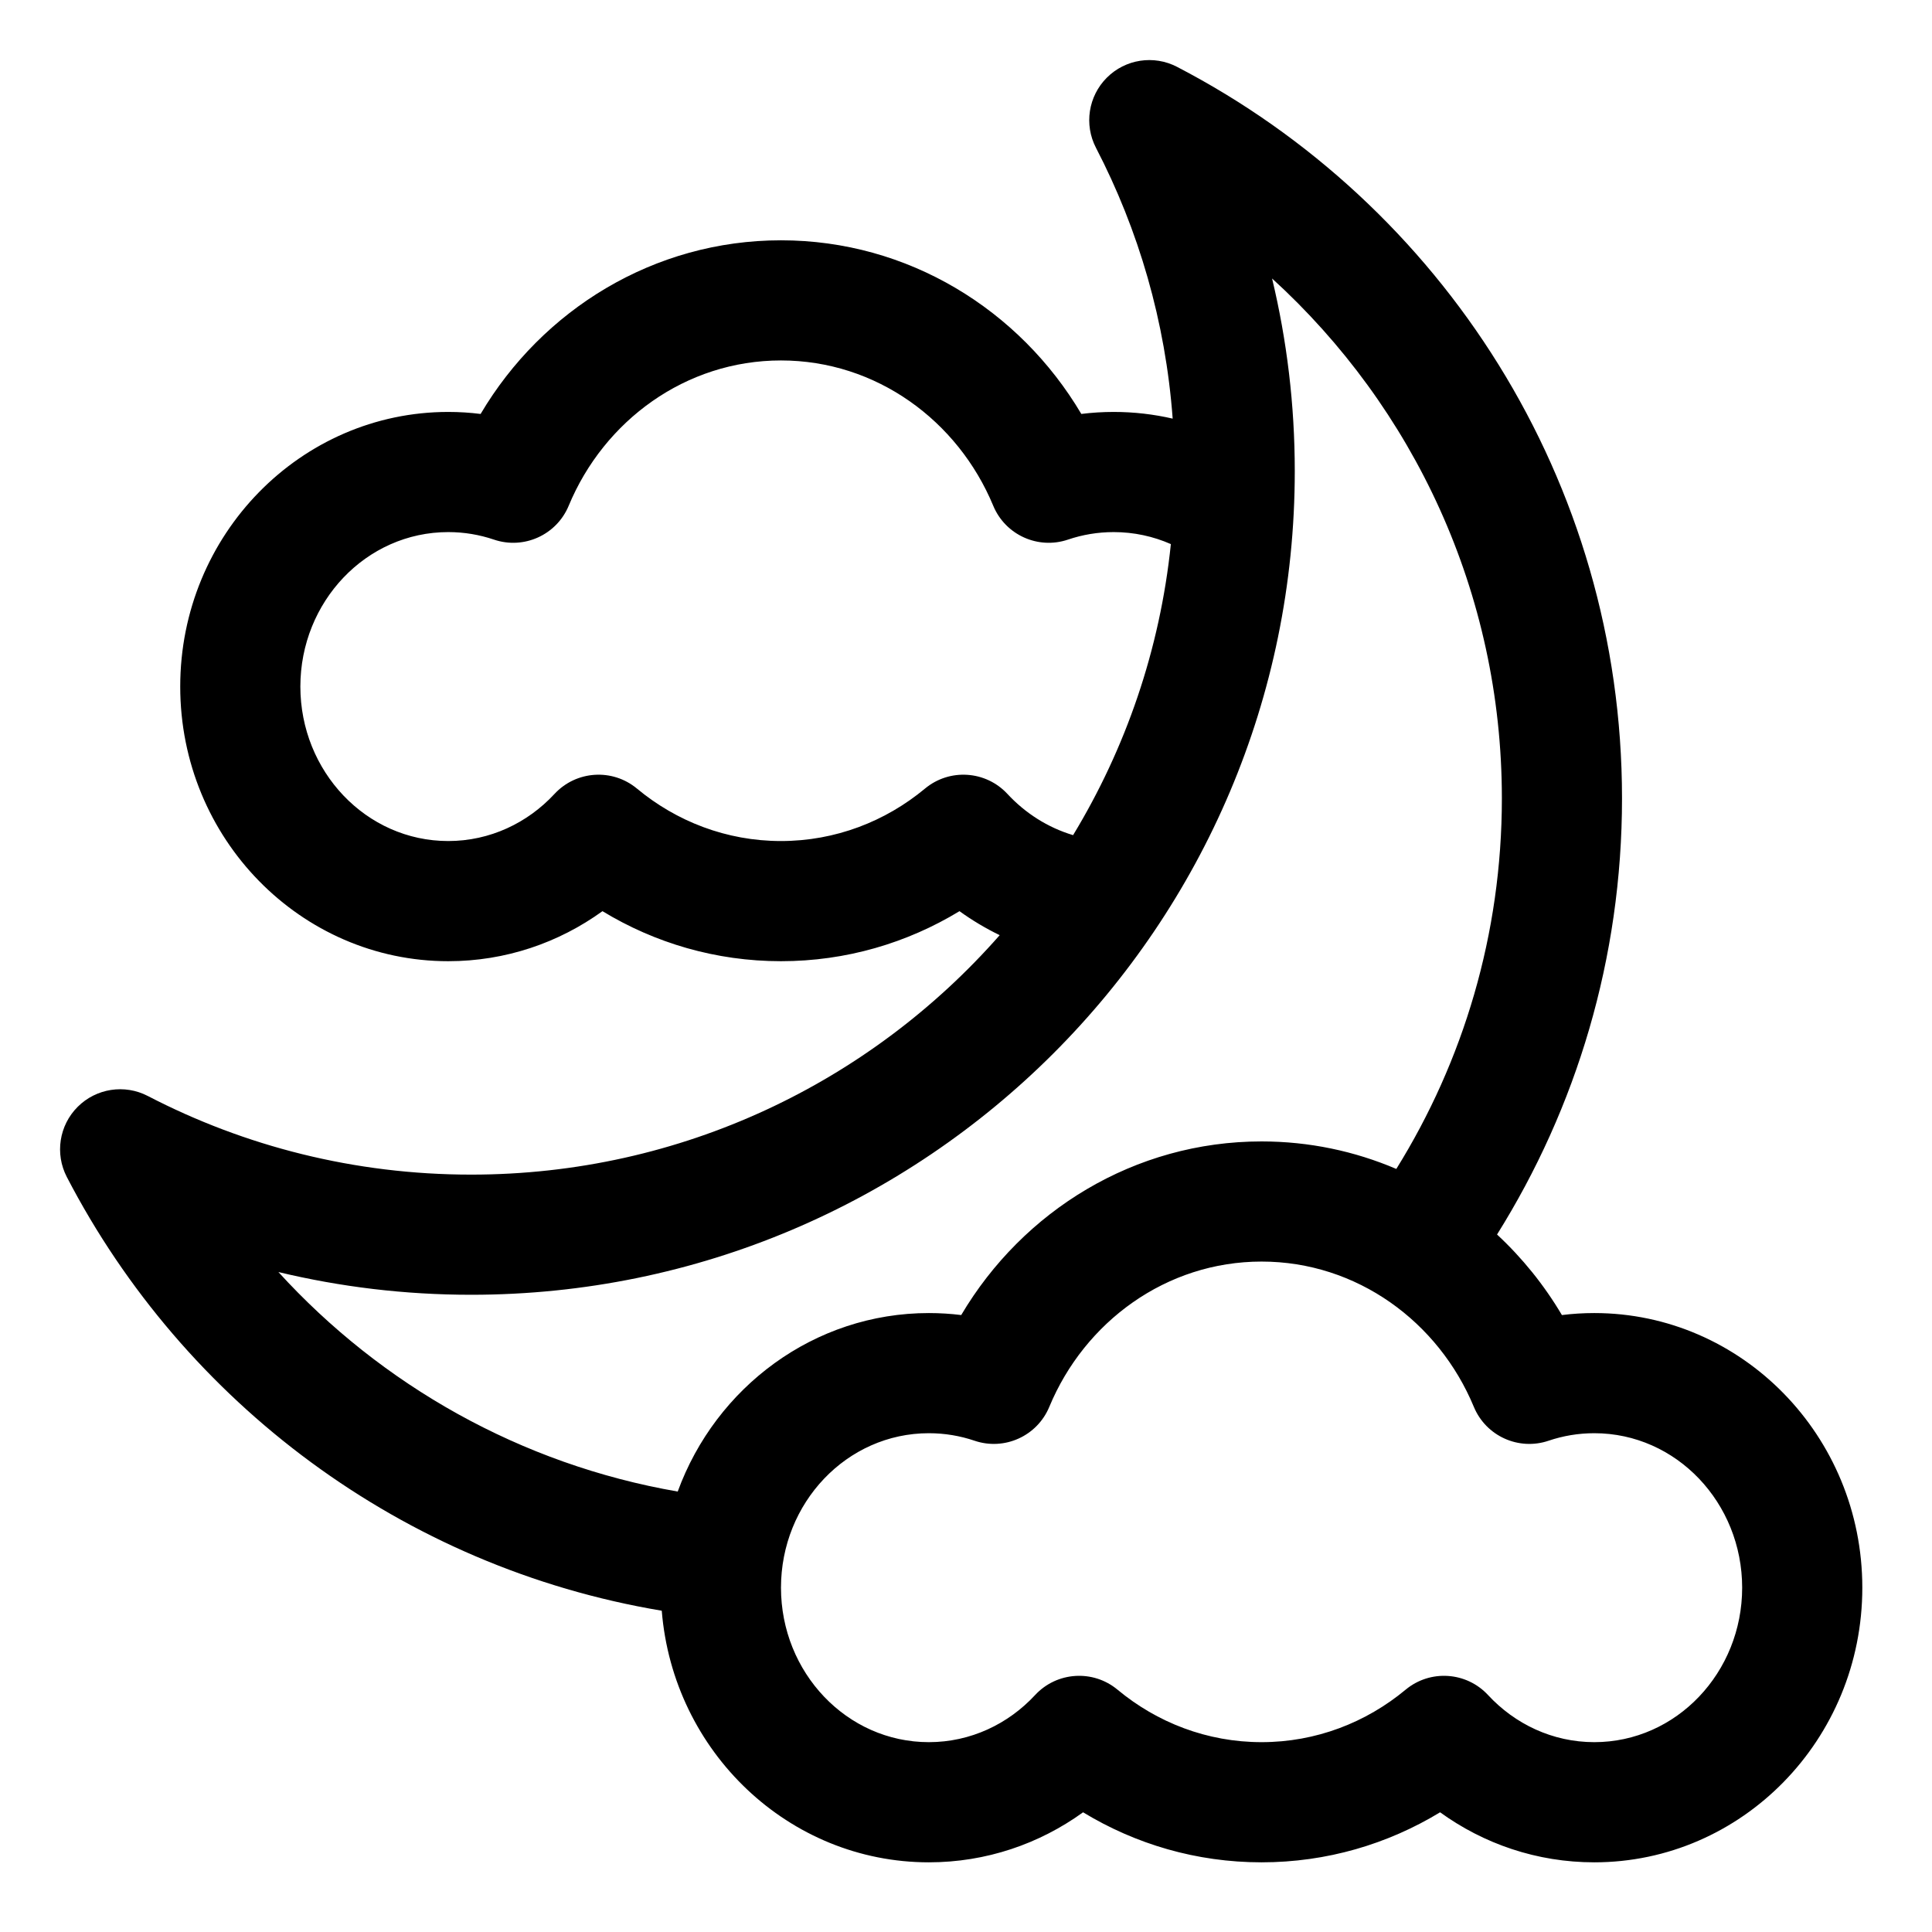 <svg
        height="100%"
        style="fill-rule:evenodd;clip-rule:evenodd;stroke-linejoin:round;stroke-miterlimit:2;"
        version="1.1"
        viewBox="0 0 134 134"
        width="100%"
        xml:space="preserve"
        xmlns="http://www.w3.org/2000/svg"><path d="M81.335,29.035c-1.317,-0.304 -2.686,-0.464 -4.091,-0.464c-0.76,0 -1.51,0.047 -2.246,0.139c-4.279,-7.232 -12.021,-12.043 -20.831,-12.043c-8.811,-0 -16.553,4.811 -20.833,12.044c-0.735,-0.093 -1.484,-0.14 -2.244,-0.14c-10.224,0 -18.59,8.5 -18.59,19.048c-0,10.548 8.366,19.048 18.59,19.048c3.976,-0 7.667,-1.281 10.696,-3.47c3.63,2.206 7.864,3.47 12.381,3.47c4.517,-0 8.75,-1.264 12.382,-3.47c0.877,0.634 1.809,1.191 2.788,1.664c-8.943,10.178 -22.058,16.608 -36.662,16.608c-8.083,0 -15.709,-1.968 -22.422,-5.453c-1.613,-0.837 -3.581,-0.532 -4.866,0.752c-1.285,1.285 -1.589,3.254 -0.752,4.866c8.124,15.651 23.277,27.074 41.263,30.082c0.794,9.796 8.823,17.451 18.525,17.451c3.977,-0 7.667,-1.281 10.697,-3.47c3.63,2.206 7.863,3.47 12.38,3.47c4.517,-0 8.751,-1.264 12.382,-3.47c3.027,2.189 6.718,3.47 10.695,3.47c10.223,-0 18.59,-8.5 18.59,-19.048c-0,-10.548 -8.367,-19.048 -18.59,-19.048c-0.76,0 -1.51,0.047 -2.246,0.139c-1.232,-2.083 -2.751,-3.964 -4.499,-5.587c5.492,-8.776 8.668,-19.145 8.668,-30.25c-0,-22.063 -12.533,-41.222 -30.866,-50.738c-1.612,-0.837 -3.581,-0.533 -4.866,0.752c-1.284,1.285 -1.589,3.253 -0.752,4.866c2.957,5.696 4.822,12.05 5.319,18.782Zm-13.745,70.89c2.077,0.706 4.346,-0.321 5.187,-2.348c2.45,-5.902 8.11,-10.077 14.723,-10.077c6.613,0 12.273,4.175 14.723,10.077c0.841,2.027 3.11,3.054 5.187,2.348c0.997,-0.338 2.062,-0.52 3.167,-0.52c5.697,-0 10.256,4.836 10.256,10.714c0,5.878 -4.559,10.714 -10.256,10.714c-2.898,0 -5.51,-1.261 -7.368,-3.266c-1.505,-1.624 -4.017,-1.788 -5.72,-0.372c-2.734,2.272 -6.208,3.638 -9.989,3.638c-3.781,0 -7.255,-1.366 -9.989,-3.638c-1.703,-1.416 -4.215,-1.252 -5.72,0.372c-1.858,2.005 -4.47,3.266 -7.368,3.266c-5.697,0 -10.256,-4.836 -10.256,-10.714c-0,-5.878 4.559,-10.714 10.256,-10.714c1.105,-0 2.17,0.182 3.167,0.52Zm29.256,-18.85c4.641,-7.466 7.321,-16.274 7.321,-25.702c-0,-14.281 -6.149,-27.137 -15.938,-36.058c1.028,4.286 1.574,8.76 1.574,13.36c-0,31.53 -25.598,57.128 -57.128,57.128c-4.6,-0 -9.074,-0.546 -13.365,-1.576c7.144,7.836 16.803,13.339 27.695,15.224c2.645,-7.243 9.47,-12.38 17.418,-12.38c0.76,0 1.509,0.047 2.245,0.138c4.281,-7.232 12.022,-12.042 20.832,-12.042c3.308,-0 6.466,0.678 9.346,1.908Zm-15.637,-43.336l-0.001,-0.002c-1.218,-0.535 -2.558,-0.832 -3.964,-0.832c-1.106,-0 -2.17,0.182 -3.167,0.52c-2.078,0.706 -4.346,-0.321 -5.188,-2.348c-2.45,-5.902 -8.109,-10.077 -14.722,-10.077c-6.614,-0 -12.273,4.175 -14.723,10.077c-0.841,2.027 -3.11,3.054 -5.188,2.348c-0.997,-0.338 -2.061,-0.52 -3.166,-0.52c-5.698,-0 -10.257,4.836 -10.257,10.714c0,5.878 4.559,10.714 10.257,10.714c2.898,0 5.51,-1.261 7.368,-3.266c1.505,-1.624 4.017,-1.788 5.72,-0.372c2.733,2.272 6.207,3.638 9.989,3.638c3.781,0 7.255,-1.366 9.989,-3.638c1.702,-1.416 4.214,-1.252 5.719,0.372c1.232,1.329 2.794,2.332 4.552,2.857l0.001,-0.001l0.001,-0c3.641,-6.006 6.023,-12.855 6.78,-20.184Z"/></svg>
